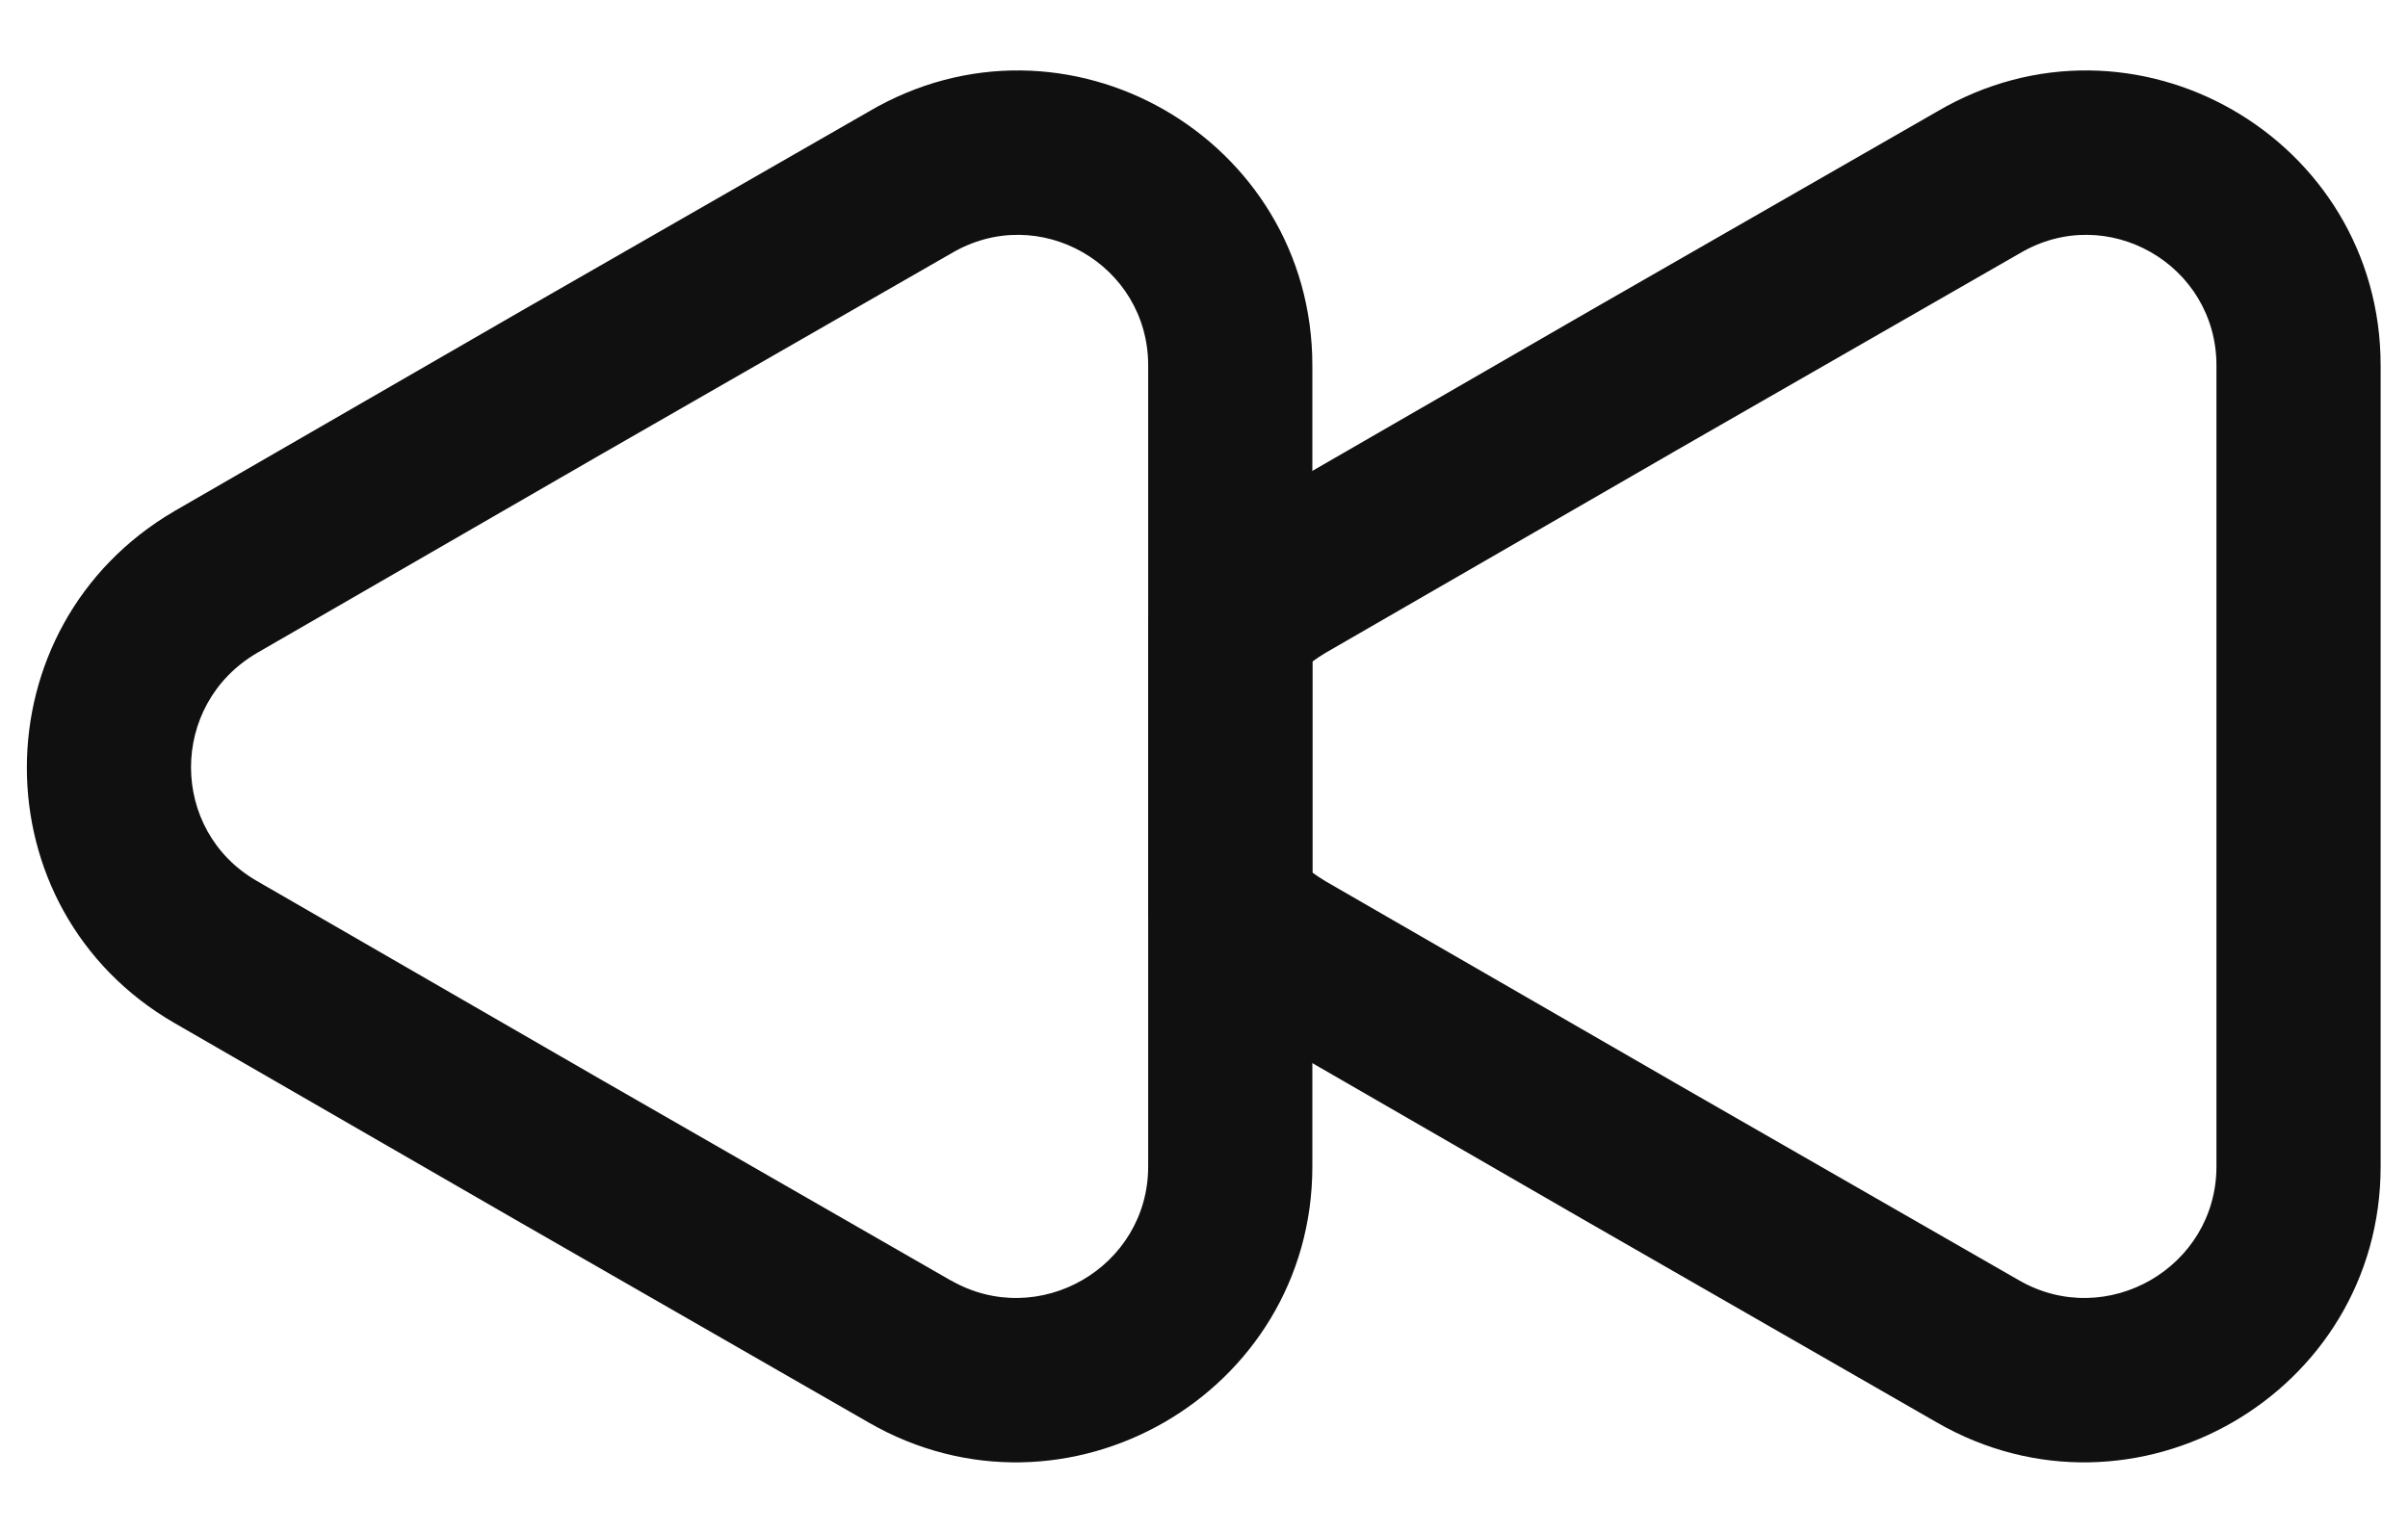 <svg width="22" height="14" viewBox="0 0 22 14" fill="none" xmlns="http://www.w3.org/2000/svg">
<path fill-rule="evenodd" clip-rule="evenodd" d="M20.25 3.34C20.25 2.417 19.249 1.843 18.453 2.315L18.444 2.32L15.275 4.139L15.274 4.14L12.111 5.966C12.065 5.994 12.025 6.02 11.99 6.046V7.974C12.025 8 12.065 8.026 12.111 8.054L15.274 9.879L15.275 9.88L18.445 11.7C19.246 12.162 20.25 11.582 20.25 10.66V3.34ZM17.693 1.022C19.495 -0.041 21.75 1.264 21.75 3.34V10.66C21.75 12.738 19.495 14.037 17.696 13C17.696 13 17.696 13 17.696 13L14.527 11.18L14.525 11.179L11.344 9.343C11.089 9.19 10.856 9.006 10.658 8.763C10.55 8.629 10.49 8.462 10.49 8.29V5.73C10.49 5.558 10.55 5.391 10.658 5.257C10.856 5.014 11.089 4.83 11.344 4.677L11.355 4.67L14.527 2.839L17.693 1.022Z" fill="#101010"/>
<path fill-rule="evenodd" clip-rule="evenodd" d="M10.49 3.34C10.49 2.417 9.489 1.843 8.692 2.315L8.683 2.32L5.515 4.139L5.513 4.14L2.347 5.968C1.541 6.441 1.549 7.591 2.345 8.05L5.513 9.879L5.515 9.88L8.683 11.7L8.685 11.7C9.486 12.162 10.49 11.582 10.49 10.66V3.34ZM7.933 1.022C9.735 -0.041 11.99 1.264 11.99 3.34V10.66C11.99 12.738 9.735 14.037 7.936 13C7.936 13 7.936 13 7.936 13L4.767 11.18L4.765 11.179L1.595 9.35C1.595 9.35 1.595 9.35 1.595 9.35C-0.208 8.309 -0.2 5.72 1.592 4.672L1.595 4.67L4.767 2.839L7.933 1.022Z" fill="#101010"/>
</svg>
